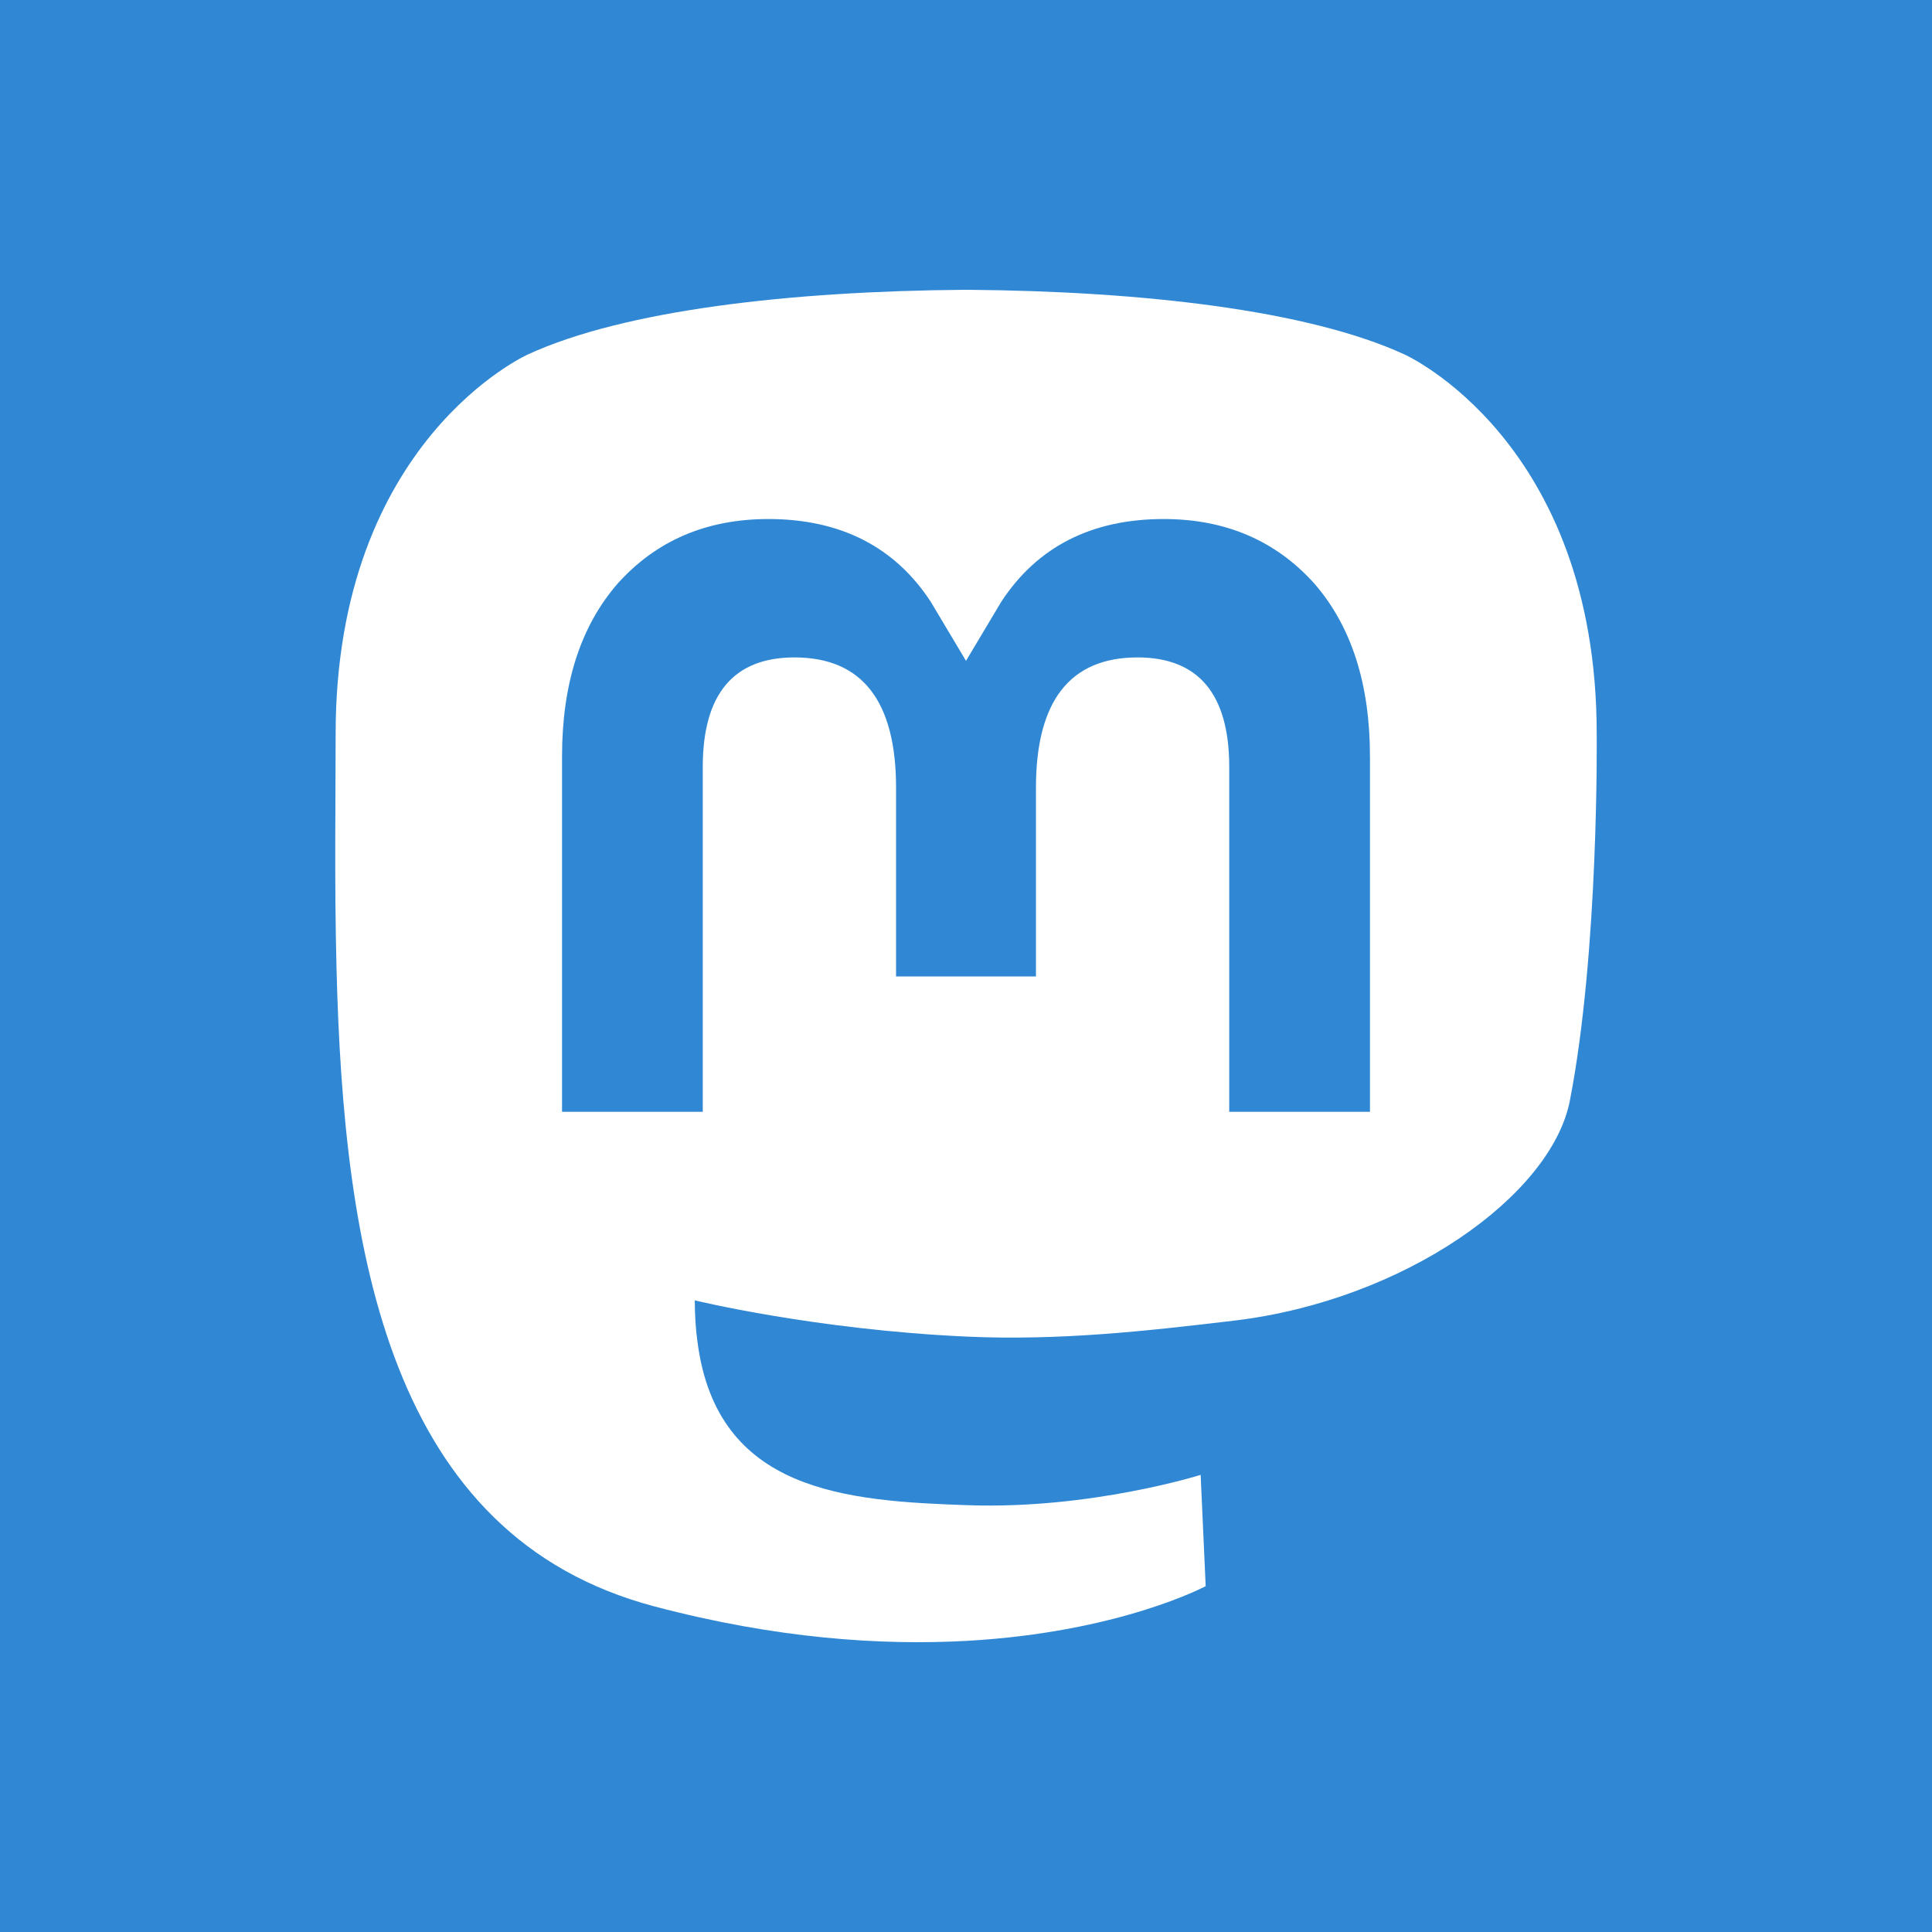 <svg xmlns="http://www.w3.org/2000/svg" width="100" height="100" viewBox="0 0 100 100"><path fill="#3088d4" d="M0 0h100v100H0z"/><path d="M81.257 56.964c-.96 4.938-8.596 10.342-17.367 11.39-4.573.545-9.077 1.047-13.878.827-7.853-.36-14.05-1.875-14.05-1.875 0 .765.048 1.493.142 2.173 1.02 7.75 7.685 8.214 13.997 8.43 6.37.219 12.044-1.57 12.044-1.57l.261 5.76s-4.456 2.393-12.394 2.833c-4.378.24-9.813-.11-16.144-1.786-13.73-3.634-16.091-18.27-16.452-33.12-.11-4.41-.043-8.567-.043-12.044 0-15.185 9.95-19.636 9.95-19.636 5.016-2.304 13.625-3.273 22.574-3.346h.22c8.949.073 17.563 1.042 22.579 3.346 0 0 9.949 4.451 9.949 19.636 0 0 .125 11.204-1.388 18.982" fill="#fff"/><path d="M70.91 39.16v18.387h-7.285V39.7c0-3.762-1.583-5.672-4.749-5.672-3.5 0-5.255 2.265-5.255 6.744v9.768H46.38v-9.768c0-4.479-1.755-6.744-5.256-6.744-3.166 0-4.749 1.91-4.749 5.672v17.846h-7.284V39.16c0-3.758.956-6.744 2.878-8.953 1.982-2.21 4.578-3.342 7.8-3.342 3.727 0 6.55 1.433 8.417 4.299L50 34.205l1.815-3.041c1.866-2.866 4.689-4.299 8.417-4.299 3.221 0 5.817 1.133 7.8 3.342 1.92 2.21 2.877 5.195 2.877 8.953" fill="#3088d4"/></svg>
